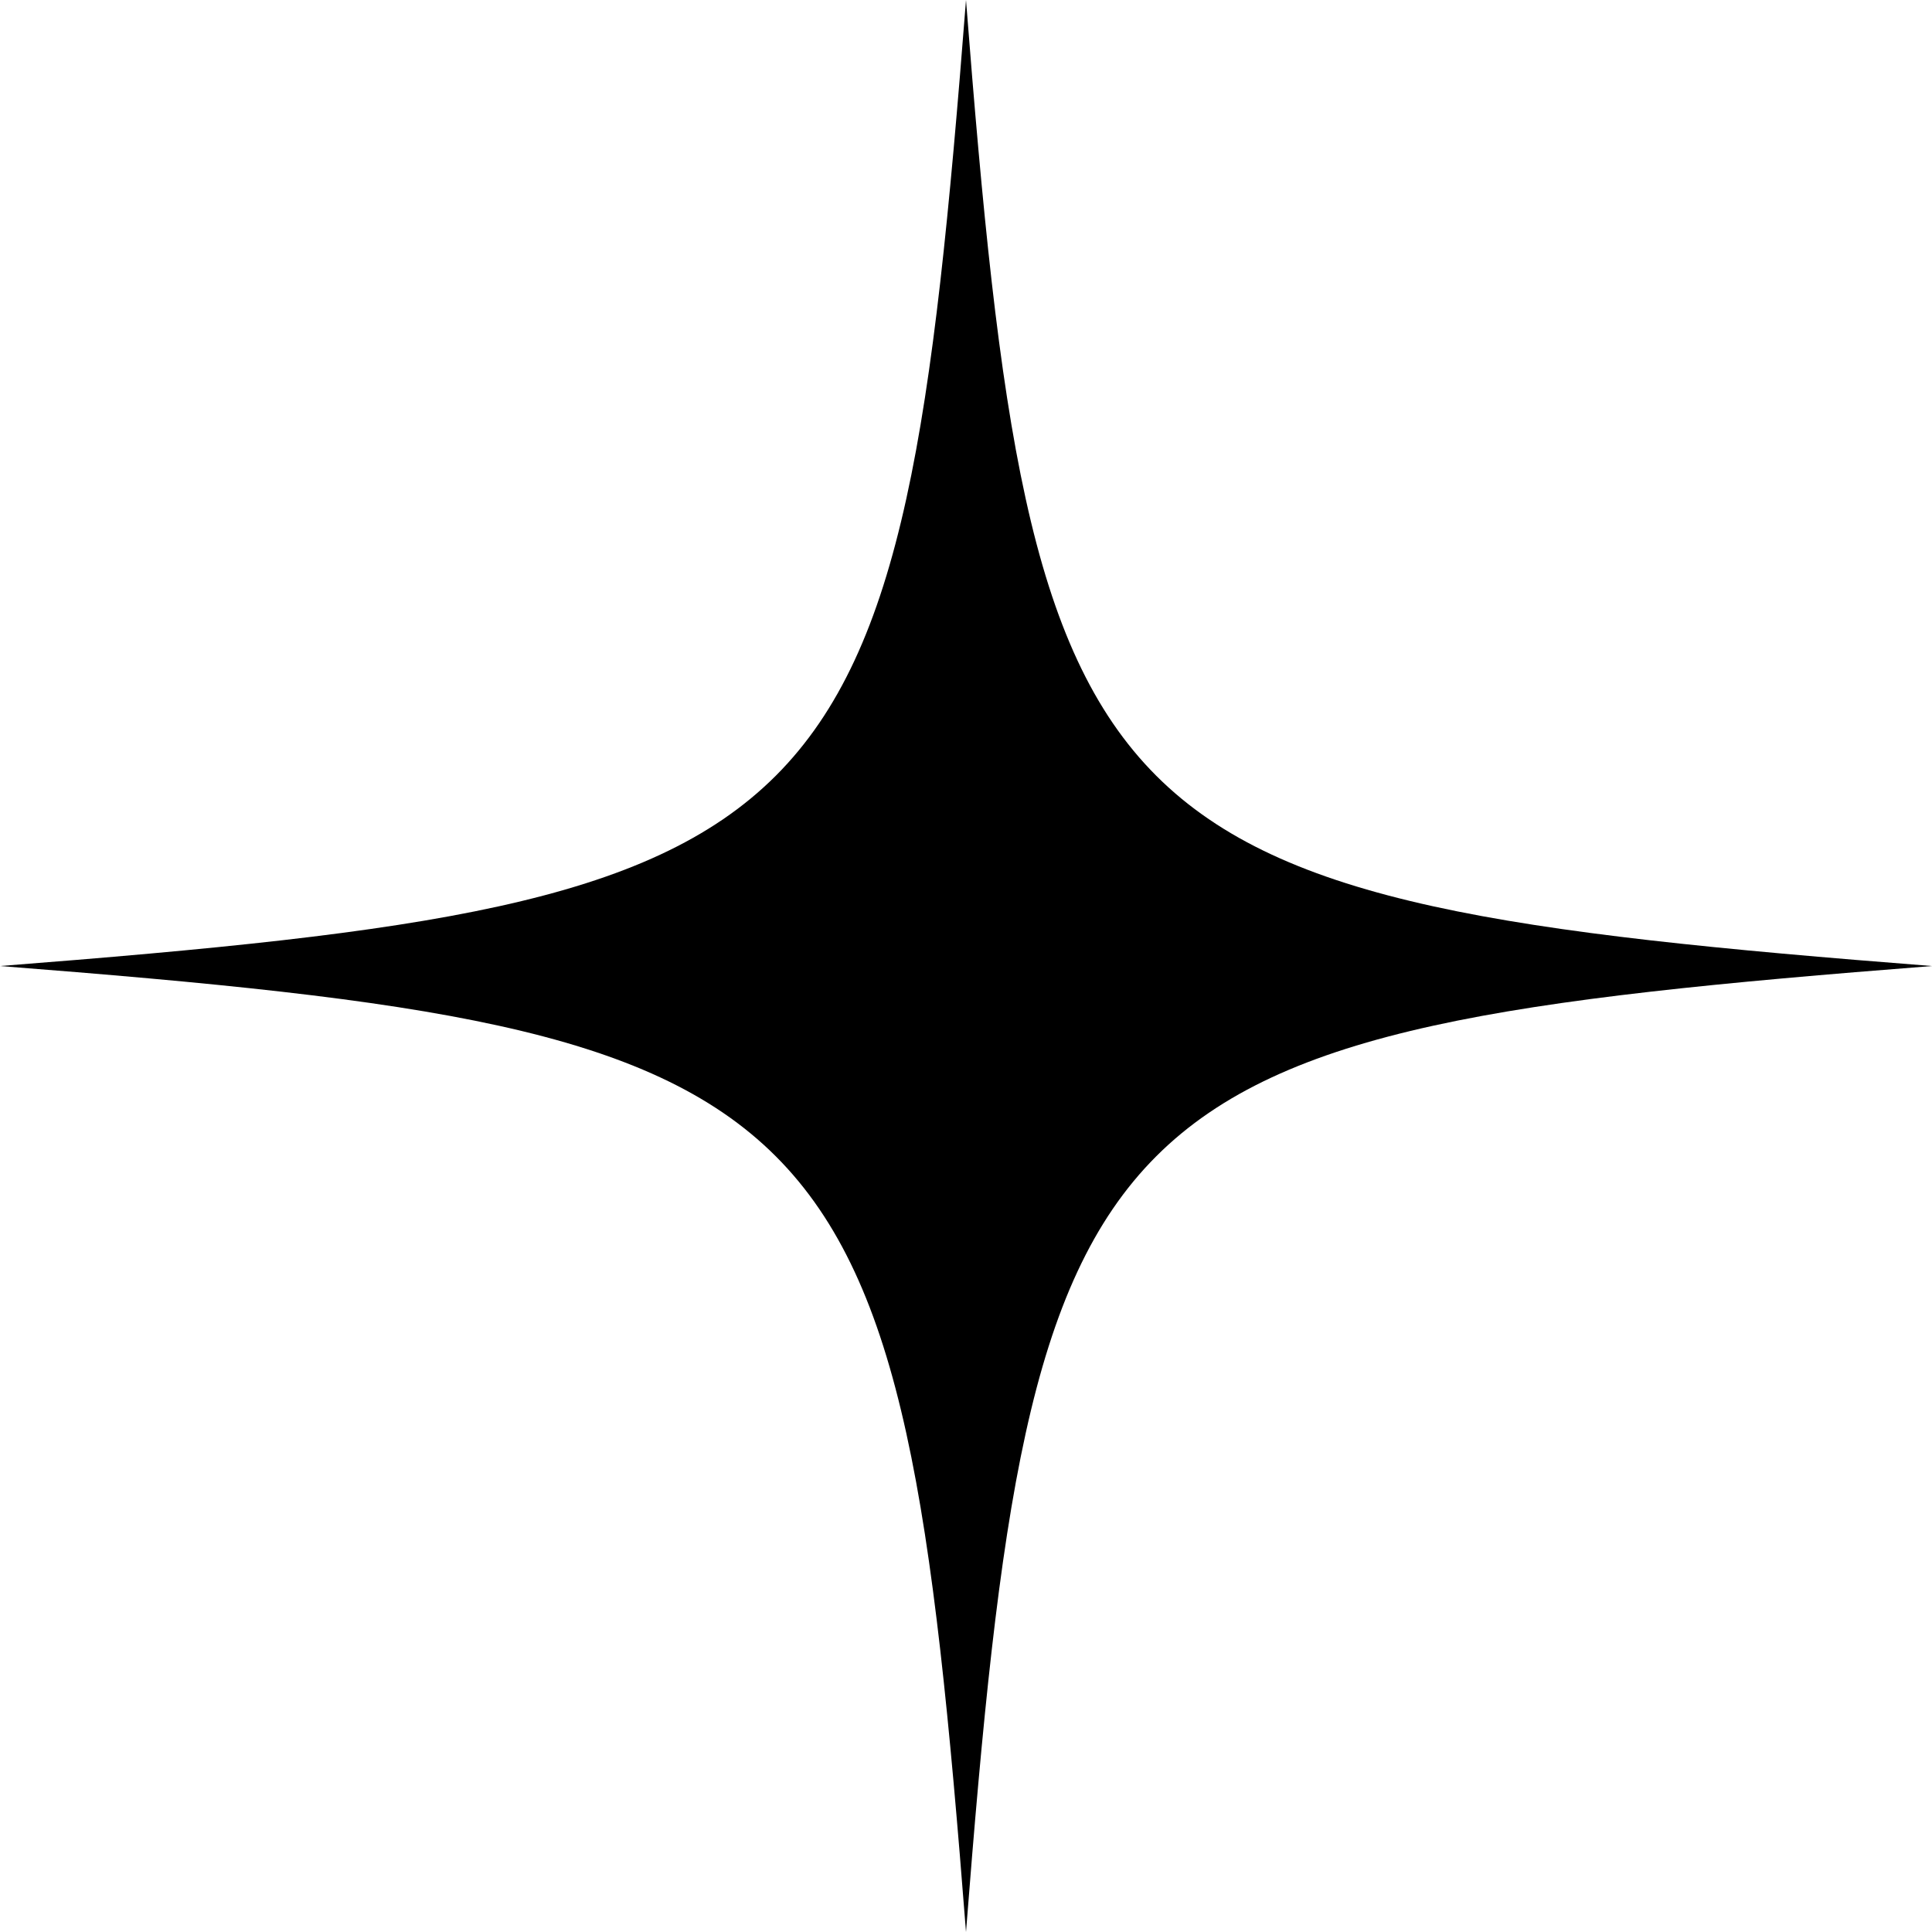 <svg preserveAspectRatio="none" xmlns="http://www.w3.org/2000/svg" xmlns:xlink="http://www.w3.org/1999/xlink" width="81.918" height="81.919" version="1.1" viewBox="-7.105427357601002e-15 0 81.918 81.919"><defs><path fill-rule="nonzero" id="path-1" d="M40.959,0c2.796,35.897 5.063,38.163 40.959,40.96c-35.897,2.796 -38.163,5.062 -40.959,40.959c-2.796,-35.897 -5.062,-38.163 -40.959,-40.959c35.897,-2.796 38.163,-5.063 40.959,-40.96z"></path></defs><g><use xlink:href="#path-1" fill="{{colors[0]}}"></use></g></svg>